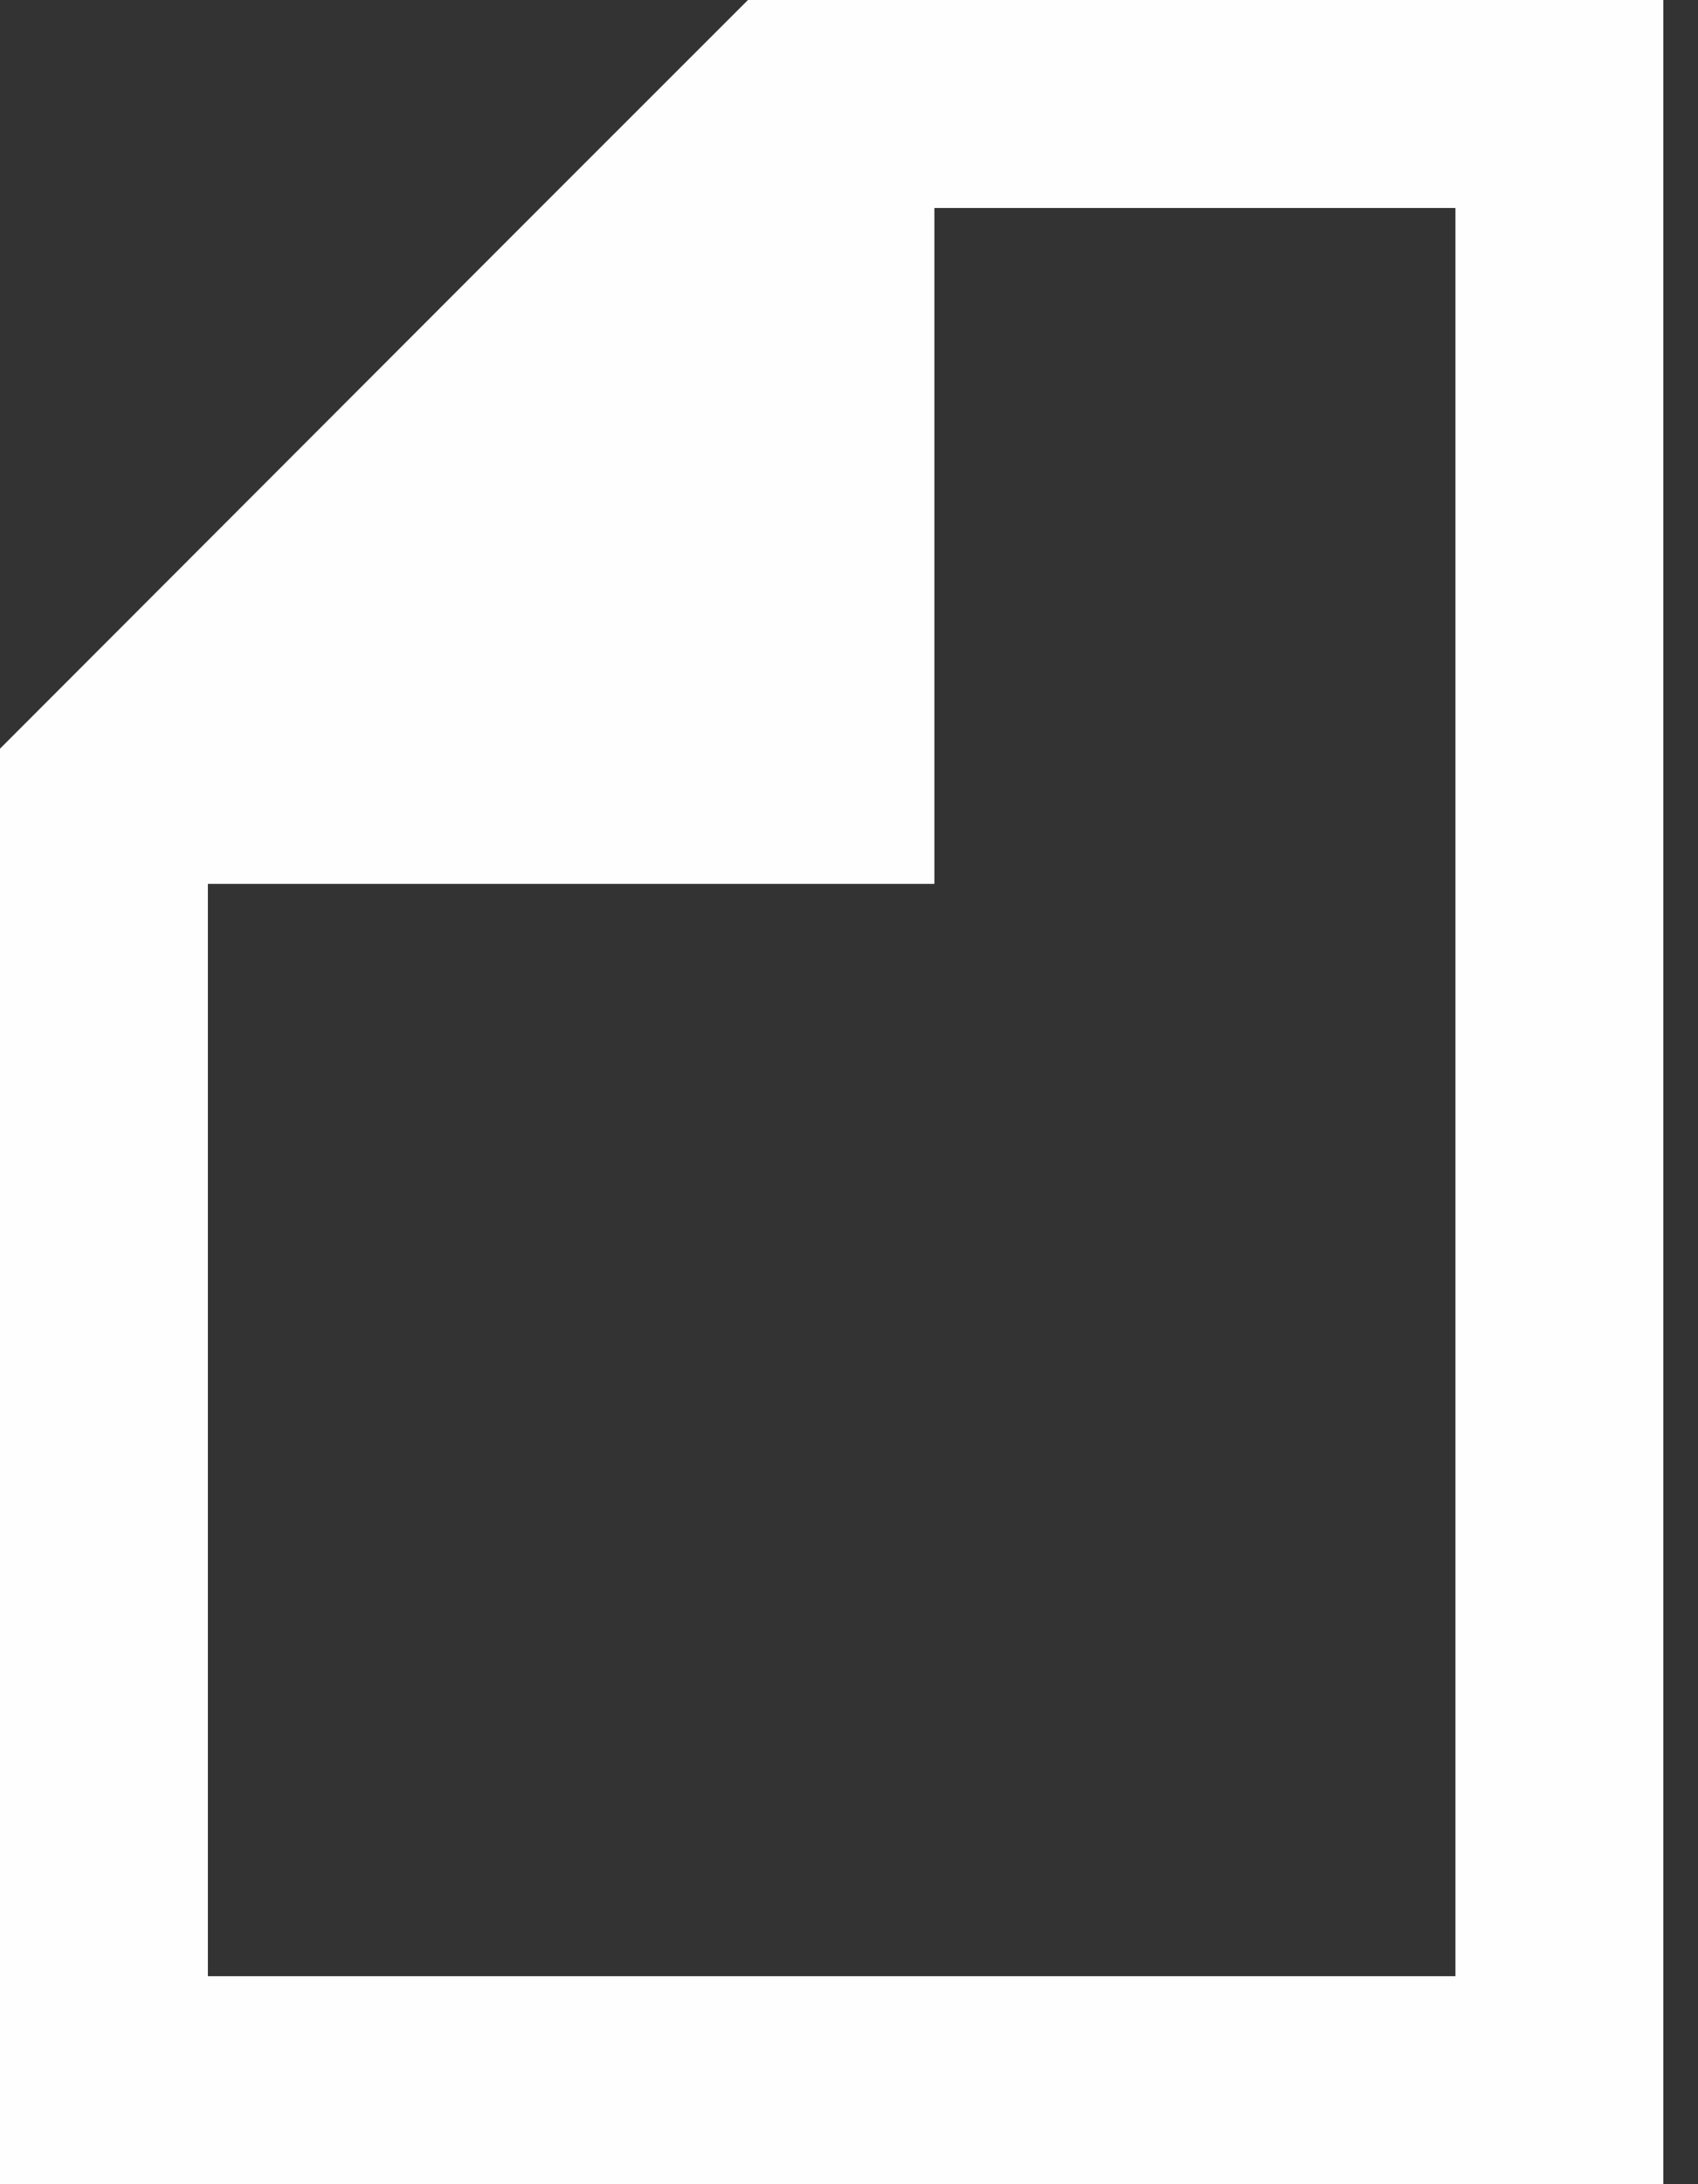 <svg width="14" height="18" viewBox="0 0 14 18" fill="none" xmlns="http://www.w3.org/2000/svg">
<rect x="0" y="0" width="14" height="18" fill="#333333" stroke="none"/>
<path fill-rule="evenodd" clip-rule="evenodd" d="M6.167 0L4.448 1.718L0 6.17V18H13.714V0H6.167ZM1.714 7.284H7.704V1.714H12V16.286H1.714V7.284Z" fill="#FEFEFE"/>
</svg>
